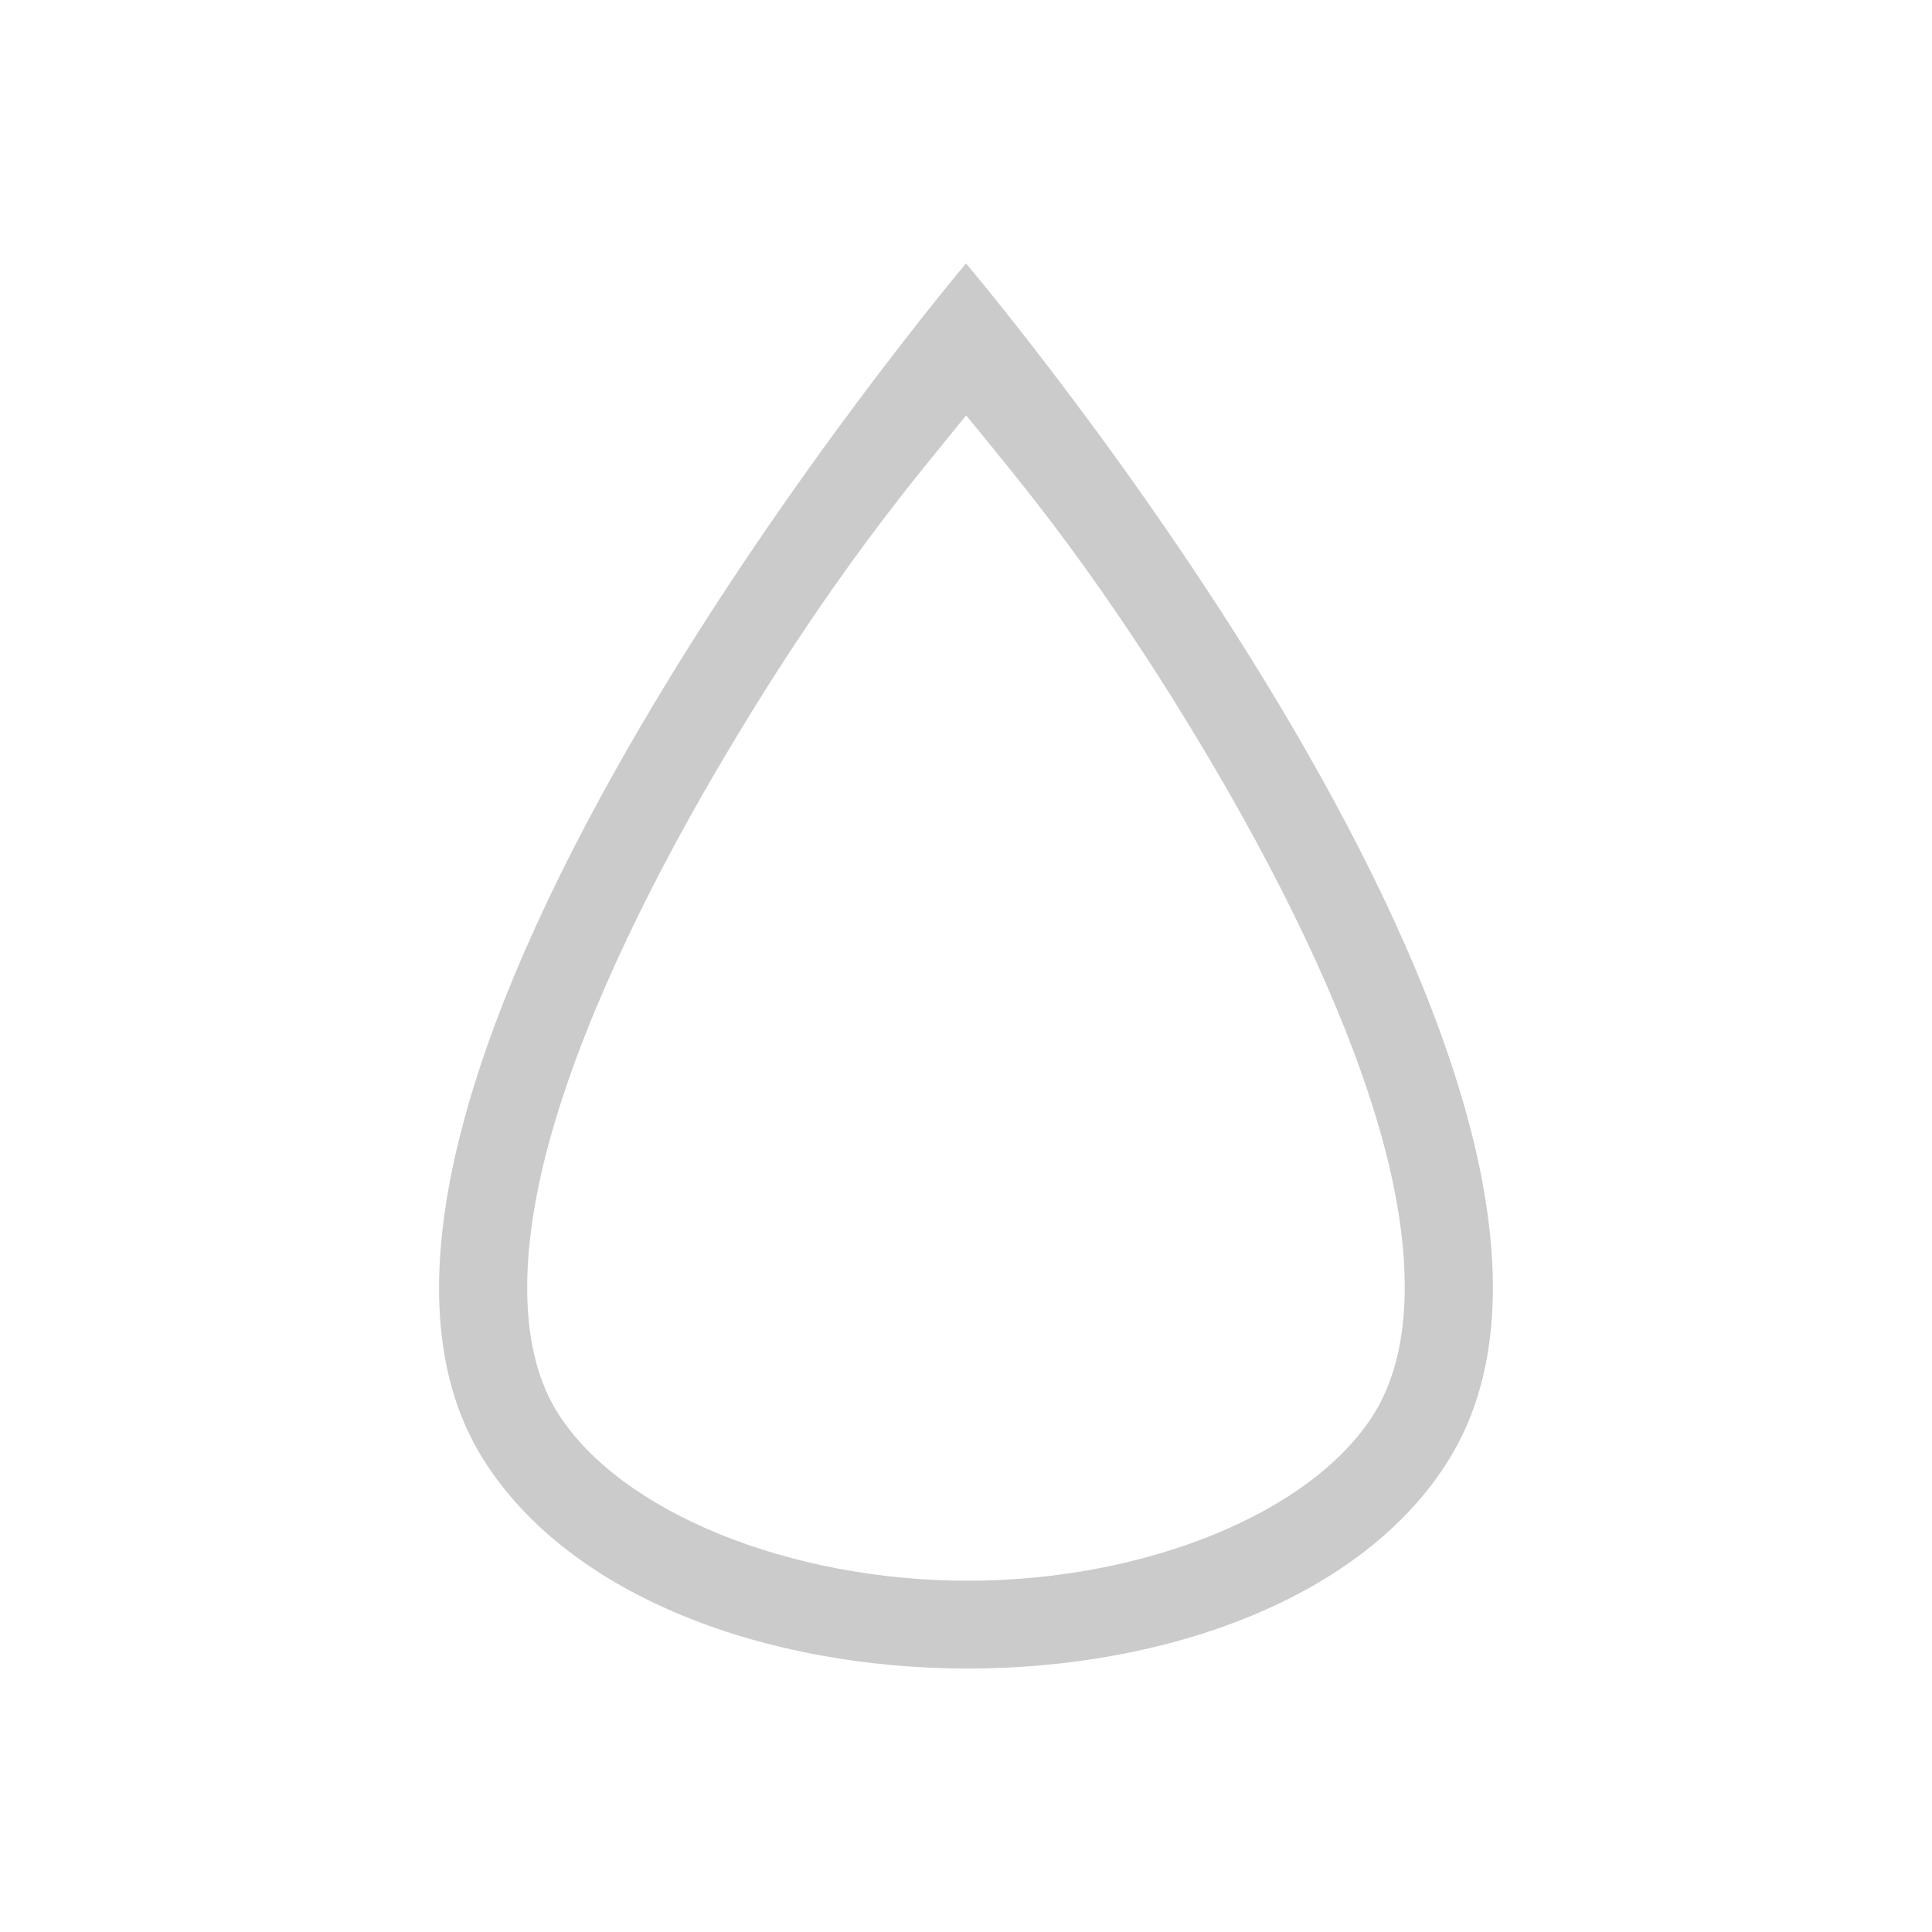 <?xml version="1.0" encoding="UTF-8" standalone="no"?>
<svg
   xmlns:dc="http://purl.org/dc/elements/1.1/"
   xmlns:cc="http://creativecommons.org/ns#"
   xmlns:rdf="http://www.w3.org/1999/02/22-rdf-syntax-ns#"
   xmlns:svg="http://www.w3.org/2000/svg"
   xmlns="http://www.w3.org/2000/svg"
   xmlns:sodipodi="http://sodipodi.sourceforge.net/DTD/sodipodi-0.dtd"
   xmlns:inkscape="http://www.inkscape.org/namespaces/inkscape"
   height="22"
   width="22"
   version="1.1"
   id="svg9"
   sodipodi:docname="deluge-panel.svg"
   inkscape:version="0.92.1 r15371">
  <sodipodi:namedview
     pagecolor="#ffffff"
     bordercolor="#666666"
     borderopacity="1"
     objecttolerance="10"
     gridtolerance="10"
     guidetolerance="10"
     inkscape:pageopacity="0"
     inkscape:pageshadow="2"
     inkscape:window-width="1600"
     inkscape:window-height="822"
     id="namedview11"
     showgrid="false"
     inkscape:zoom="10.727273"
     inkscape:cx="-7.2711864"
     inkscape:cy="11"
     inkscape:window-x="0"
     inkscape:window-y="0"
     inkscape:window-maximized="1"
     inkscape:current-layer="svg9" />
  <defs
     id="defs3">
    <style
       type="text/css"
       id="current-color-scheme">
   .ColorScheme-Text { color:#cbcbcb; } .ColorScheme-Highlight { color:#3daee9; }
  </style>
  </defs>
  <g
     id="g7">
    <path
       style="fill:#cbcbcb;fill-opacity:1"
       d="M 11 3 C 11 3 2.925 12.554 5.51 16.629 C 7.51 19.782 14.517 19.799 16.494 16.629 C 19.065 12.506 11 3 11 3 z M 11.002 4.73 C 11.578 5.441 12.554 6.566 13.848 8.773 C 14.668 10.173 15.397 11.689 15.754 13.02 C 16.111 14.35 16.072 15.415 15.645 16.1 C 14.937 17.234 13.026 18.002 11.012 18 C 8.997 17.998 7.071 17.225 6.354 16.094 C 5.928 15.423 5.888 14.367 6.244 13.039 C 6.6 11.711 7.328 10.194 8.148 8.791 C 9.444 6.576 10.426 5.443 11.002 4.73 z "
       id="path5" />
  </g>
</svg>
